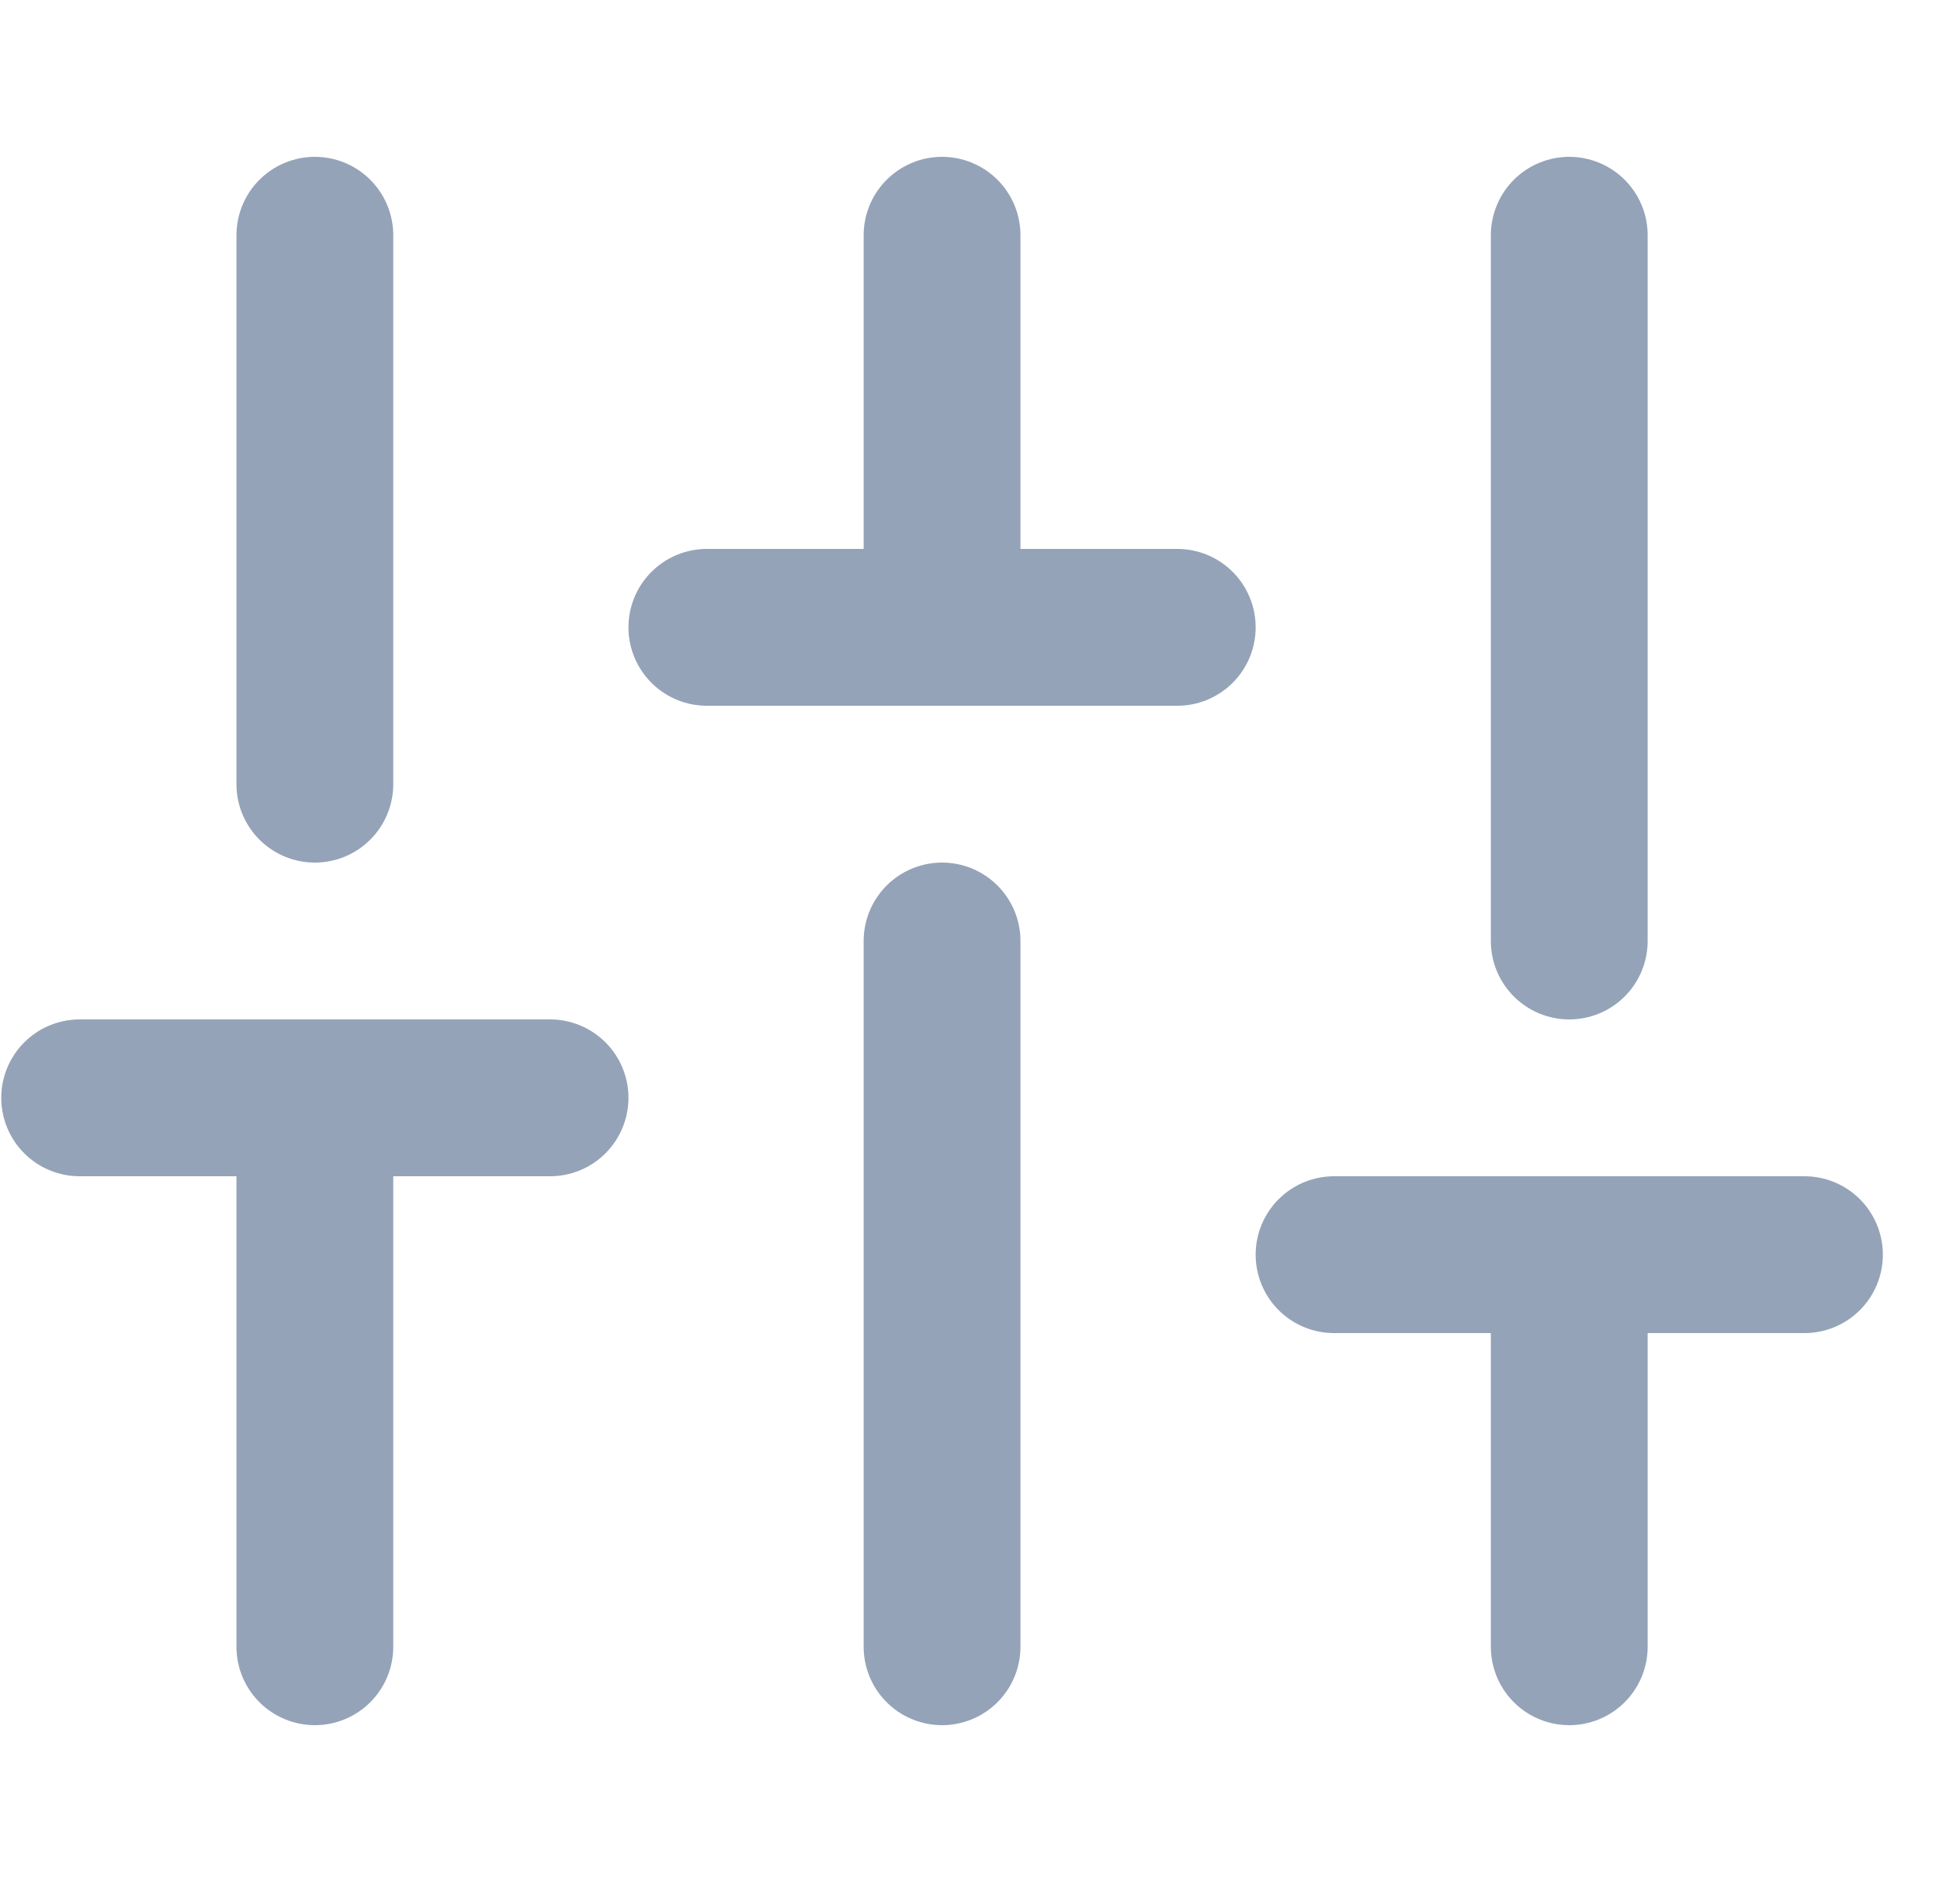 <svg width="25" height="24" viewBox="0 0 25 24" fill="none" xmlns="http://www.w3.org/2000/svg">
<g clip-path="url(#clip0_494_6)">
<path d="M4.016 21V14" stroke="#94A3B8" stroke-width="2" stroke-linecap="round" stroke-linejoin="round"/>
<path d="M4.016 10V3" stroke="#94A3B8" stroke-width="2" stroke-linecap="round" stroke-linejoin="round"/>
<path d="M12.016 21V12" stroke="#94A3B8" stroke-width="2" stroke-linecap="round" stroke-linejoin="round"/>
<path d="M12.016 8V3" stroke="#94A3B8" stroke-width="2" stroke-linecap="round" stroke-linejoin="round"/>
<path d="M20.016 21V16" stroke="#94A3B8" stroke-width="2" stroke-linecap="round" stroke-linejoin="round"/>
<path d="M20.016 12V3" stroke="#94A3B8" stroke-width="2" stroke-linecap="round" stroke-linejoin="round"/>
<path d="M1.016 14H7.016" stroke="#94A3B8" stroke-width="2" stroke-linecap="round" stroke-linejoin="round"/>
<path d="M9.016 8H15.016" stroke="#94A3B8" stroke-width="2" stroke-linecap="round" stroke-linejoin="round"/>
<path d="M17.016 16H23.016" stroke="#94A3B8" stroke-width="2" stroke-linecap="round" stroke-linejoin="round"/>
</g>
<defs>
<clipPath id="clip0_494_6">
<rect width="24" height="24" fill="white" transform="translate(0.016)"/>
</clipPath>
</defs>
</svg>
